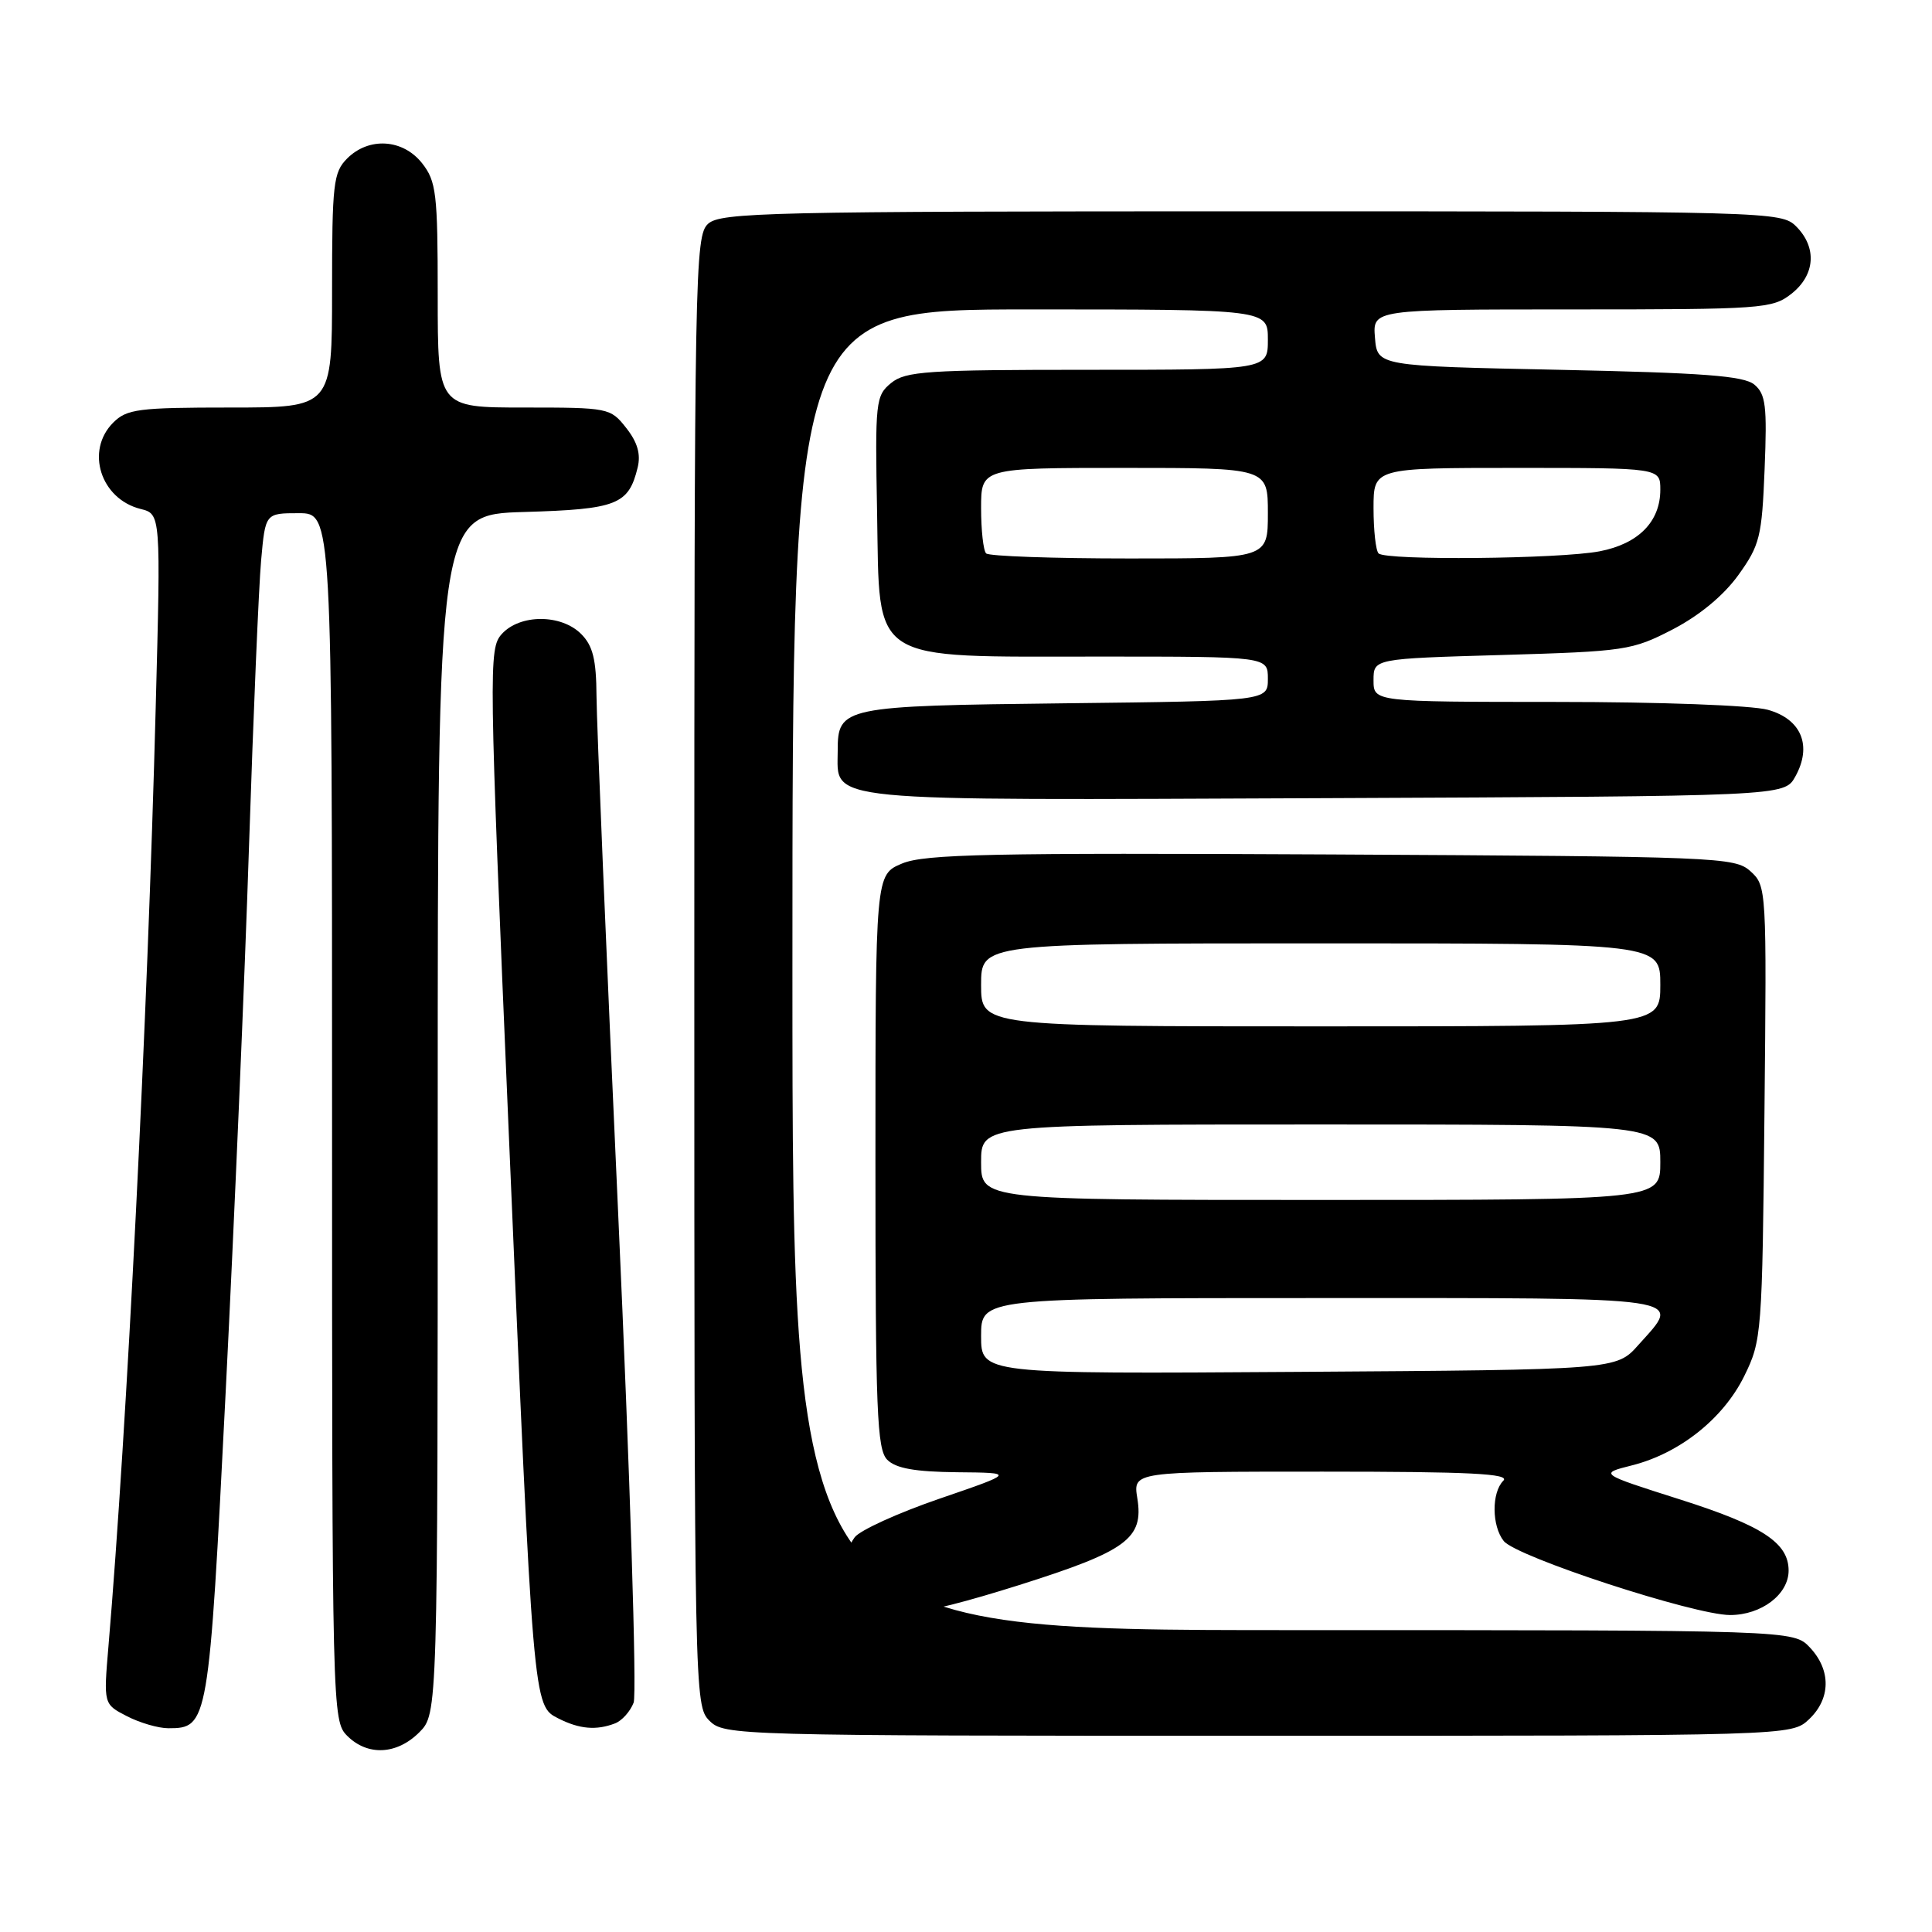 <?xml version="1.0" encoding="UTF-8" standalone="no"?>
<!DOCTYPE svg PUBLIC "-//W3C//DTD SVG 1.1//EN" "http://www.w3.org/Graphics/SVG/1.1/DTD/svg11.dtd" >
<svg xmlns="http://www.w3.org/2000/svg" xmlns:xlink="http://www.w3.org/1999/xlink" version="1.1" viewBox="0 0 256 256">
 <g >
 <path fill="currentColor"
d=" M 55.55 229.55 C 58.00 227.09 58.00 227.09 58.00 147.63 C 58.00 68.17 58.00 68.17 69.47 67.84 C 81.75 67.48 83.29 66.88 84.49 61.96 C 84.93 60.18 84.47 58.60 82.98 56.71 C 80.89 54.05 80.66 54.00 69.43 54.00 C 58.00 54.00 58.00 54.00 58.00 39.13 C 58.00 25.61 57.81 24.03 55.93 21.63 C 53.39 18.41 48.88 18.12 46.00 21.00 C 44.17 22.83 44.00 24.33 44.00 38.50 C 44.00 54.00 44.00 54.00 30.50 54.00 C 18.33 54.00 16.80 54.20 15.00 56.00 C 11.29 59.71 13.32 66.11 18.63 67.44 C 21.31 68.11 21.31 68.11 20.63 93.81 C 19.56 134.83 16.80 189.51 14.37 218.15 C 13.72 225.81 13.72 225.81 16.81 227.40 C 18.51 228.28 20.98 229.00 22.30 229.00 C 27.59 229.00 27.67 228.56 29.90 184.50 C 31.04 161.95 32.44 129.32 33.00 112.00 C 33.57 94.67 34.29 77.69 34.60 74.25 C 35.16 68.00 35.16 68.00 39.58 68.00 C 44.00 68.00 44.00 68.00 44.00 148.00 C 44.00 226.67 44.03 228.03 46.00 230.00 C 48.70 232.70 52.57 232.52 55.55 229.55 Z  M 239.69 227.83 C 242.59 225.10 242.65 221.32 239.83 218.31 C 237.65 216.00 237.65 216.00 171.33 216.00 C 105.00 216.00 105.00 216.00 105.00 128.50 C 105.00 41.00 105.00 41.00 136.50 41.00 C 168.00 41.00 168.00 41.00 168.00 45.00 C 168.00 49.00 168.00 49.00 144.11 49.00 C 122.84 49.00 119.99 49.19 118.08 50.75 C 116.03 52.42 115.94 53.19 116.22 68.00 C 116.58 88.08 114.89 87.00 145.75 87.00 C 168.00 87.00 168.00 87.00 168.00 89.94 C 168.00 92.88 168.00 92.88 141.15 93.19 C 111.65 93.53 111.00 93.66 111.00 99.47 C 111.00 106.35 107.89 106.04 175.55 105.76 C 236.42 105.50 236.42 105.50 237.87 102.93 C 240.16 98.84 238.71 95.29 234.24 94.05 C 232.13 93.46 219.94 93.01 206.25 93.01 C 182.00 93.00 182.00 93.00 182.00 90.14 C 182.00 87.28 182.00 87.28 199.02 86.79 C 215.38 86.31 216.26 86.18 221.64 83.40 C 225.18 81.56 228.38 78.92 230.34 76.20 C 233.19 72.23 233.46 71.14 233.82 62.16 C 234.16 53.79 233.97 52.22 232.46 50.96 C 231.06 49.80 225.72 49.40 206.60 49.00 C 182.50 48.50 182.50 48.50 182.19 44.75 C 181.88 41.00 181.88 41.00 208.30 41.00 C 233.52 41.00 234.85 40.91 237.37 38.93 C 240.53 36.44 240.79 32.79 238.00 30.00 C 236.04 28.04 234.67 28.00 165.83 28.00 C 101.94 28.00 95.49 28.15 93.83 29.65 C 92.08 31.24 92.00 35.62 92.00 128.65 C 92.00 224.67 92.03 226.03 94.00 228.00 C 95.96 229.96 97.33 230.00 166.69 230.00 C 237.37 230.00 237.37 230.00 239.69 227.83 Z  M 81.49 228.36 C 82.41 228.01 83.51 226.78 83.96 225.61 C 84.40 224.45 83.48 195.38 81.92 161.00 C 80.35 126.62 79.06 95.69 79.04 92.25 C 79.01 87.37 78.56 85.56 77.00 84.00 C 74.35 81.35 68.89 81.36 66.49 84.01 C 64.74 85.95 64.77 88.15 67.42 150.26 C 70.67 226.48 70.63 226.00 74.00 227.71 C 76.79 229.12 79.02 229.31 81.49 228.36 Z  M 135.04 210.03 C 149.31 205.52 151.57 203.87 150.70 198.52 C 150.13 195.00 150.13 195.00 175.26 195.00 C 194.81 195.00 200.13 195.27 199.20 196.20 C 197.63 197.77 197.66 202.19 199.25 204.19 C 200.91 206.29 224.50 214.00 229.25 214.00 C 233.40 214.00 237.00 211.26 237.00 208.11 C 237.00 204.44 233.53 202.16 222.69 198.71 C 211.87 195.27 211.87 195.27 216.24 194.17 C 222.55 192.58 228.34 187.98 231.12 182.34 C 233.44 177.62 233.51 176.78 233.80 147.45 C 234.10 117.76 234.08 117.38 231.95 115.45 C 229.87 113.57 227.75 113.49 176.42 113.22 C 131.22 112.99 122.52 113.17 119.53 114.42 C 116.00 115.90 116.00 115.90 116.00 153.88 C 116.00 187.07 116.20 192.06 117.57 193.43 C 118.71 194.57 121.25 195.02 126.82 195.08 C 134.50 195.15 134.50 195.15 124.50 198.58 C 119.00 200.47 113.94 202.77 113.25 203.70 C 111.50 206.05 111.69 210.00 113.65 212.17 C 116.16 214.93 121.01 214.45 135.04 210.03 Z  M 130.67 73.33 C 130.30 72.97 130.00 70.27 130.00 67.33 C 130.00 62.00 130.00 62.00 149.00 62.00 C 168.00 62.00 168.00 62.00 168.00 68.00 C 168.00 74.00 168.00 74.00 149.67 74.00 C 139.58 74.00 131.03 73.70 130.67 73.33 Z  M 182.67 73.33 C 182.30 72.97 182.00 70.27 182.00 67.33 C 182.00 62.00 182.00 62.00 201.00 62.00 C 220.00 62.00 220.00 62.00 220.00 64.89 C 220.00 69.12 217.11 72.06 211.96 73.05 C 206.68 74.07 183.63 74.29 182.67 73.33 Z  M 130.00 177.03 C 130.00 172.00 130.00 172.00 175.00 172.00 C 224.76 172.00 222.90 171.72 217.08 178.23 C 214.17 181.50 214.17 181.50 172.08 181.78 C 130.00 182.06 130.00 182.06 130.00 177.03 Z  M 130.00 154.00 C 130.00 149.00 130.00 149.00 175.00 149.00 C 220.00 149.00 220.00 149.00 220.00 154.00 C 220.00 159.00 220.00 159.00 175.00 159.00 C 130.00 159.00 130.00 159.00 130.00 154.00 Z  M 130.00 130.50 C 130.00 125.00 130.00 125.00 175.00 125.00 C 220.00 125.00 220.00 125.00 220.00 130.50 C 220.00 136.00 220.00 136.00 175.00 136.00 C 130.00 136.00 130.00 136.00 130.00 130.50 Z "/>
</g>
</svg>